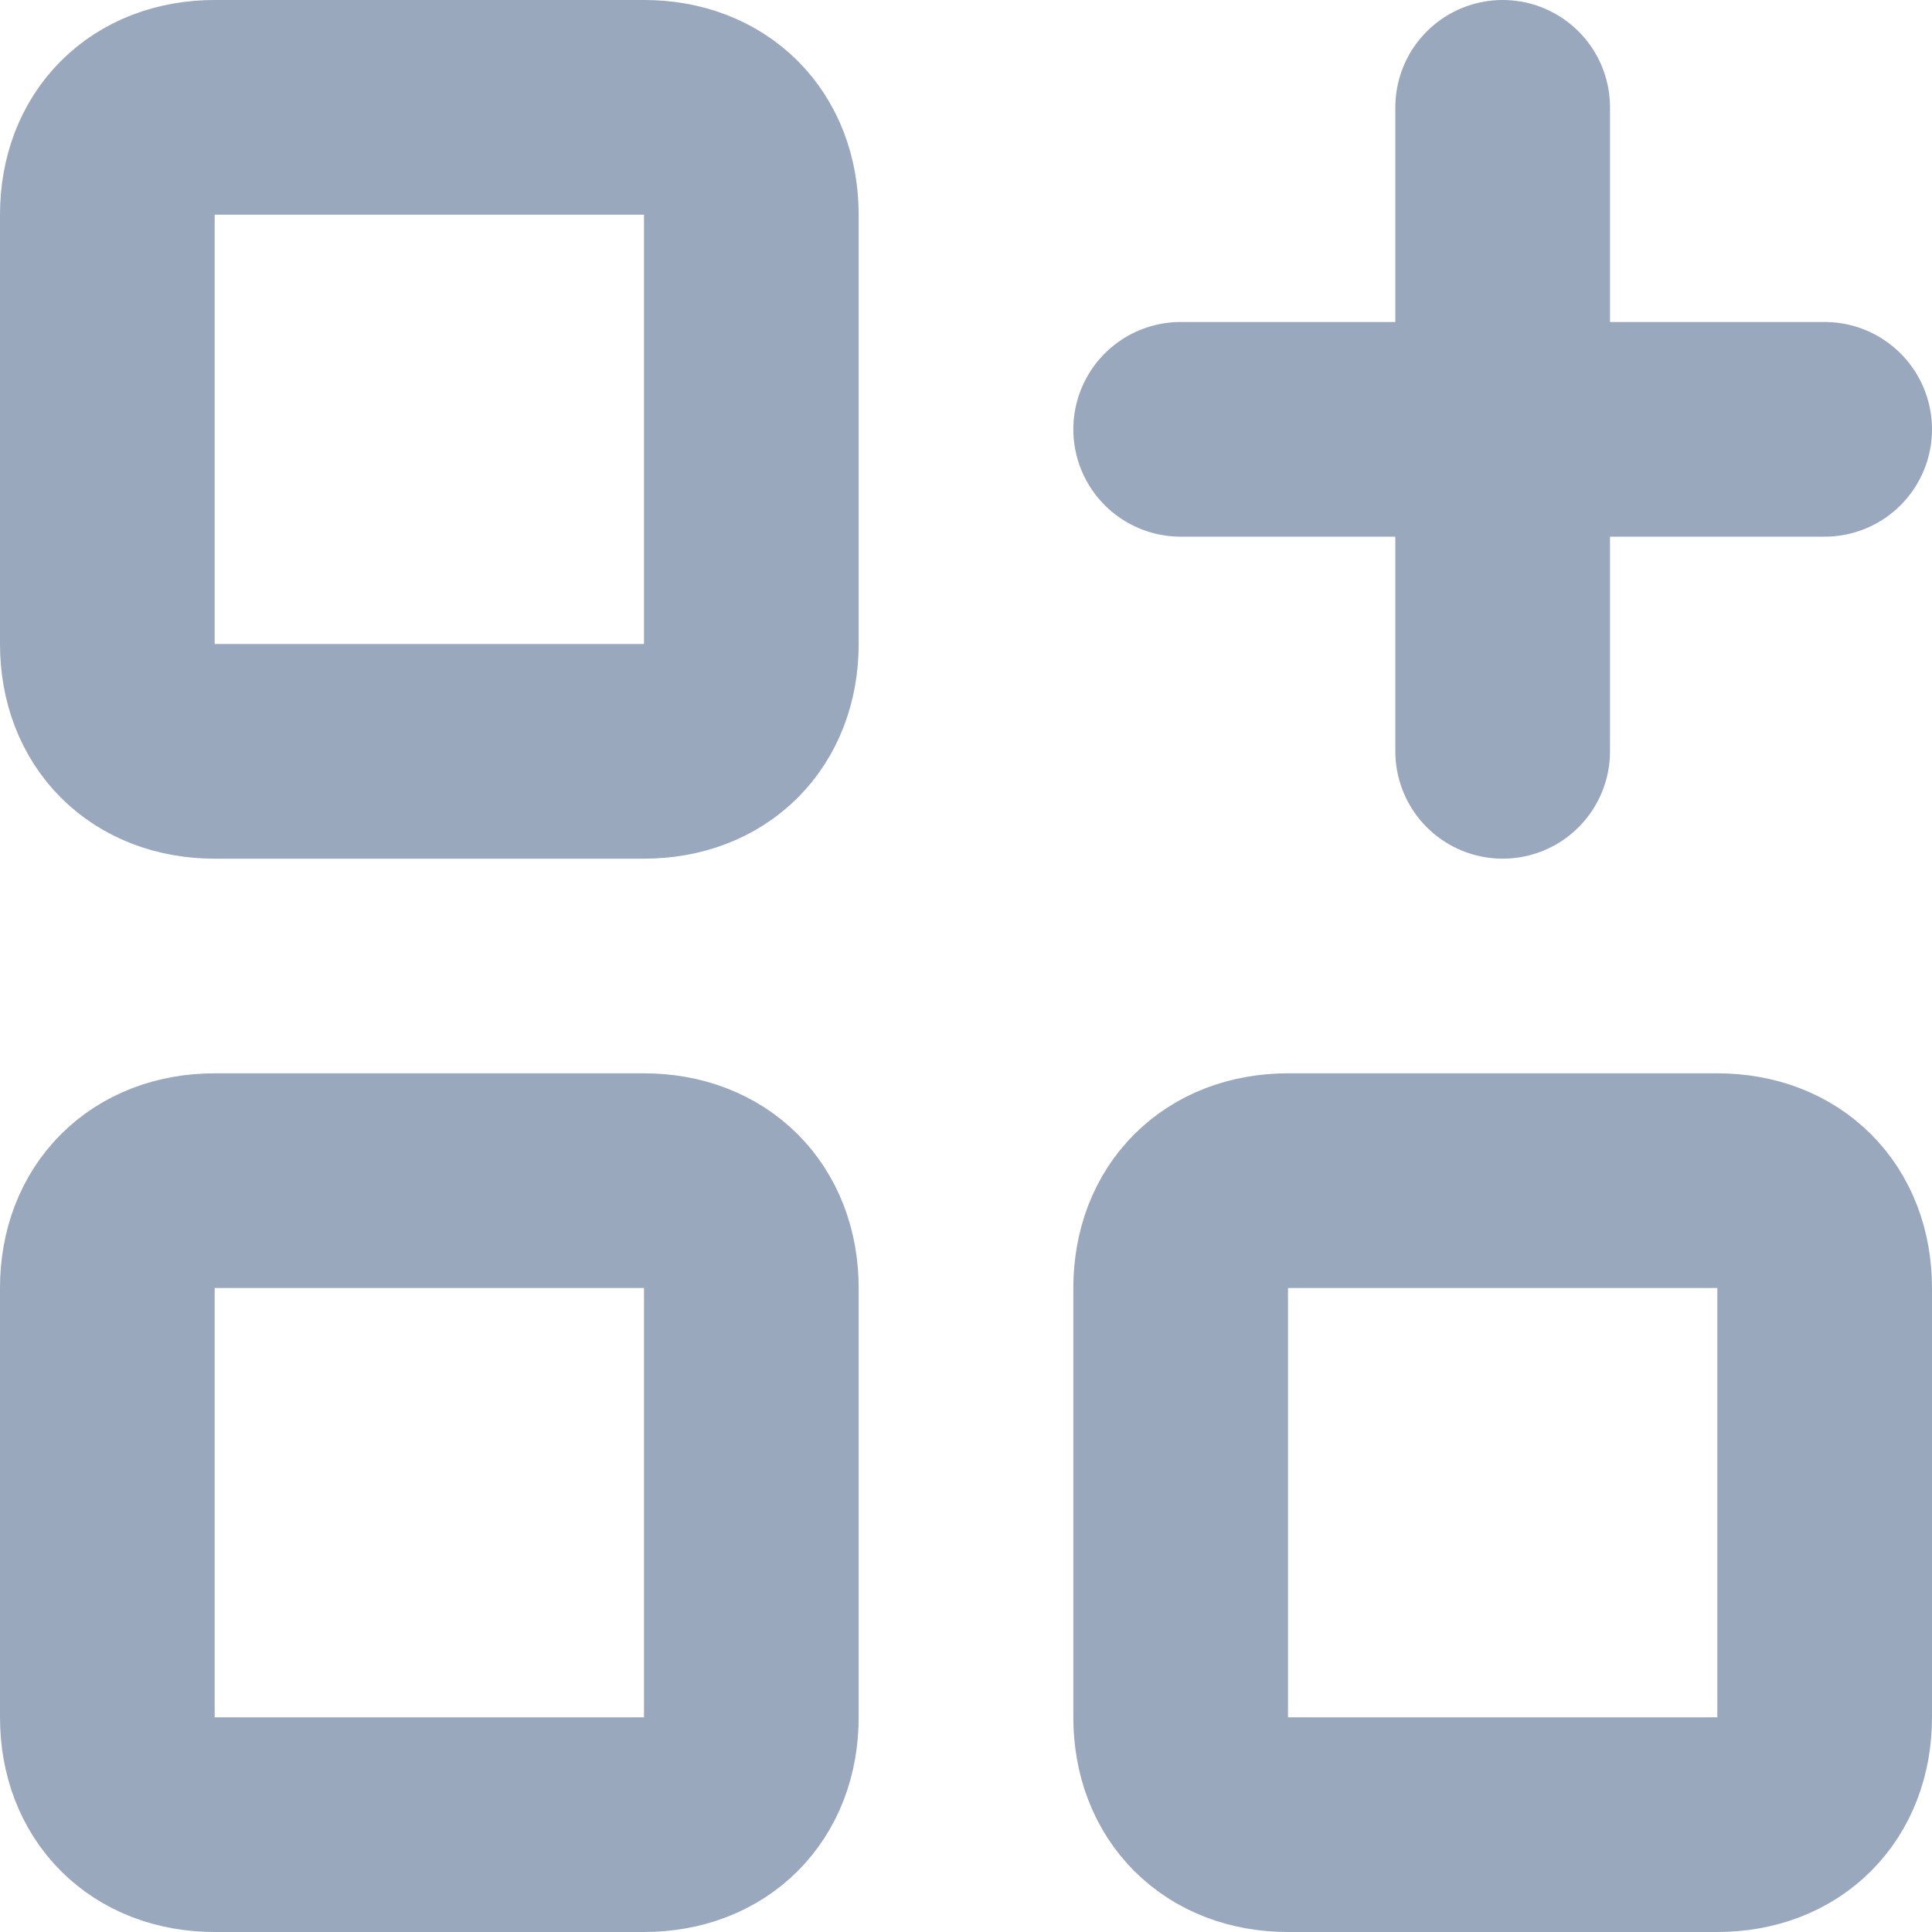 <svg viewBox="0 0 18 18" xmlns="http://www.w3.org/2000/svg" width="16px" height="16px"><g fill="none" stroke-linecap="round" stroke-linejoin="round" stroke-miterlimit="10" stroke-width="2"><path d="M6,7H2 C1.4,7,1,6.6,1,6V2c0-0.6,0.4-1,1-1h4c0.6,0,1,0.4,1,1v4C7,6.6,6.6,7,6,7z" stroke="#9AA8BD"></path><path d="M6,17 H2c-0.6,0-1-0.4-1-1v-4c0-0.6,0.4-1,1-1h4c0.6,0,1,0.4,1,1v4C7,16.6,6.6,17,6,17z" stroke="#9AA8BD"></path><path d="M16,17 h-4c-0.6,0-1-0.4-1-1v-4c0-0.6,0.4-1,1-1h4c0.6,0,1,0.4,1,1v4C17,16.6,16.6,17,16,17z" stroke="#9AA8BD"></path><line stroke="#9AA8BD" x1="14" x2="14" y1="1" y2="7"></line><line stroke="#9AA8BD" x1="11" x2="17" y1="4" y2="4"></line></g></svg>